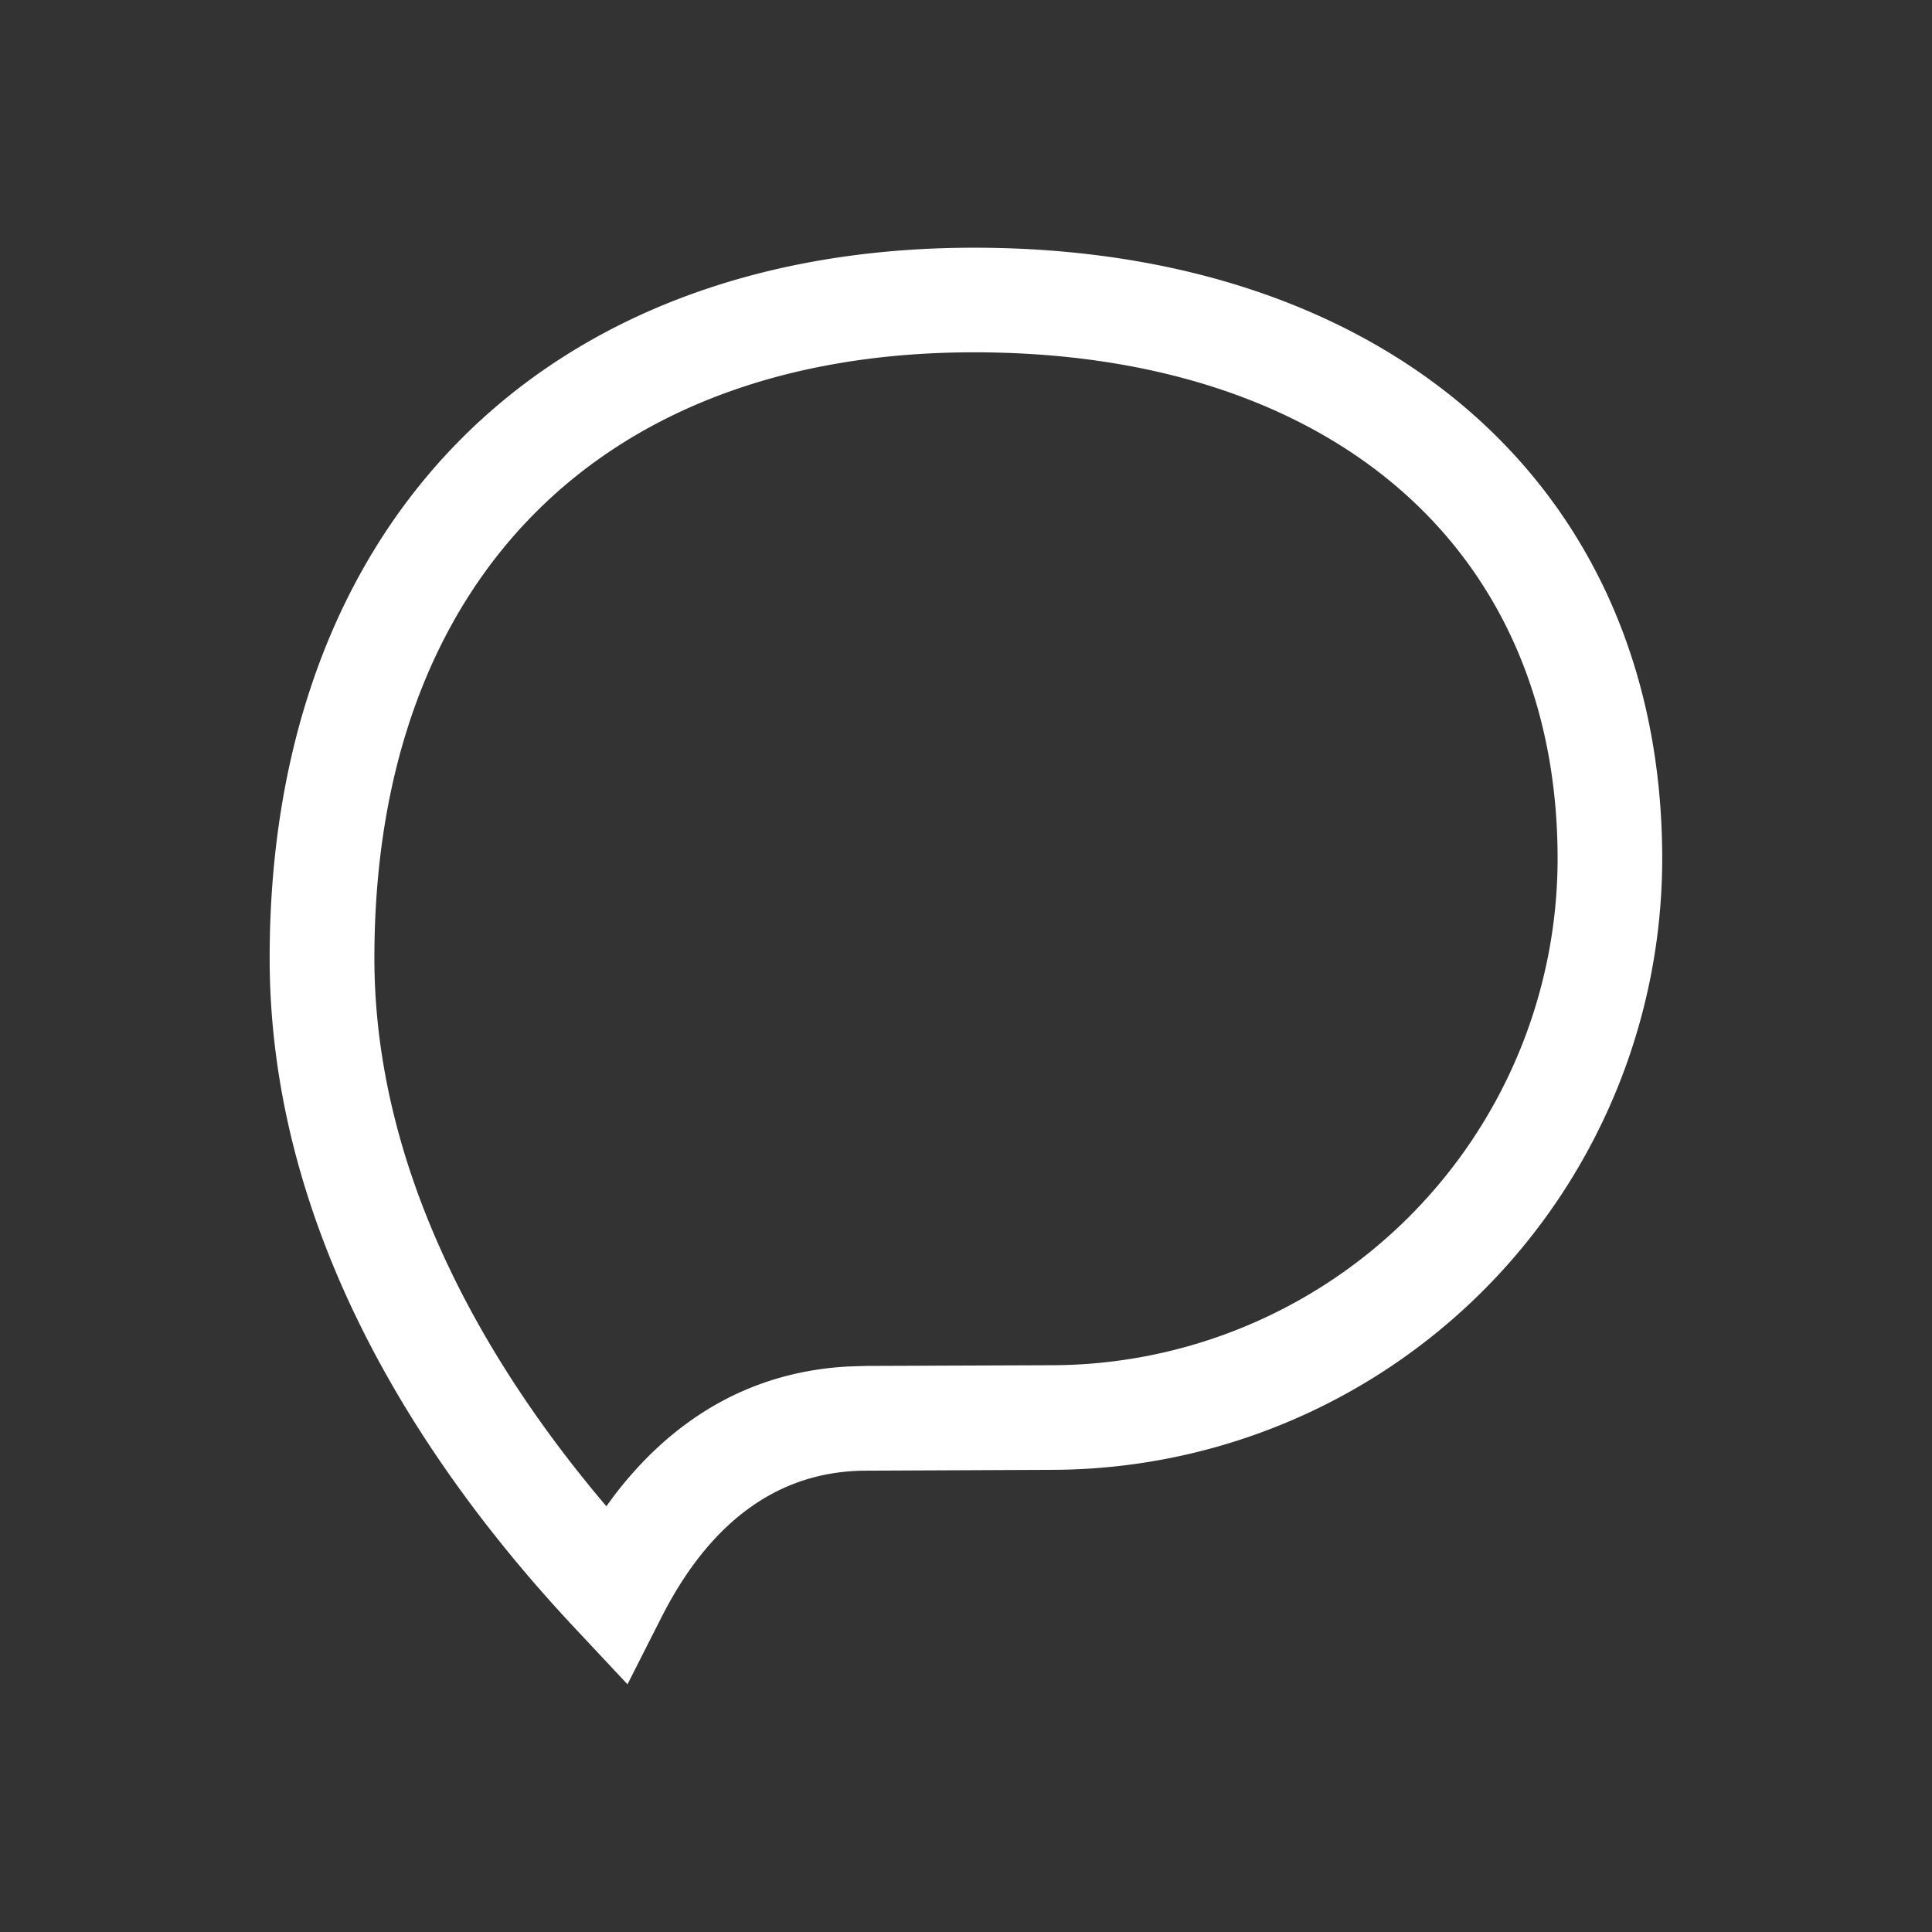 <svg width='14' height='14' fill='none' xmlns='http://www.w3.org/2000/svg'><rect width="100%" height="100%" fill="#333333" stroke="none"/><path fill-rule='evenodd' clip-rule='evenodd' d='M1.954 6.943c0-3.15 1.98-5.148 5.104-5.148 2.998 0 4.987 1.748 4.987 4.428a4.432 4.432 0 01-4.426 4.428l-1.339.006c-.67 0-1.155.407-1.488 1.065l-.245.483-.37-.395C2.88 10.43 1.954 8.758 1.954 6.943zm9.333-.72c0-2.238-1.63-3.67-4.229-3.67-2.704 0-4.345 1.657-4.345 4.39 0 1.39.65 2.73 1.609 3.886l.072.086.051-.07c.417-.55.979-.905 1.704-.943l.13-.004 1.338-.005a3.674 3.674 0 003.67-3.67z' fill='#fff'/></svg>